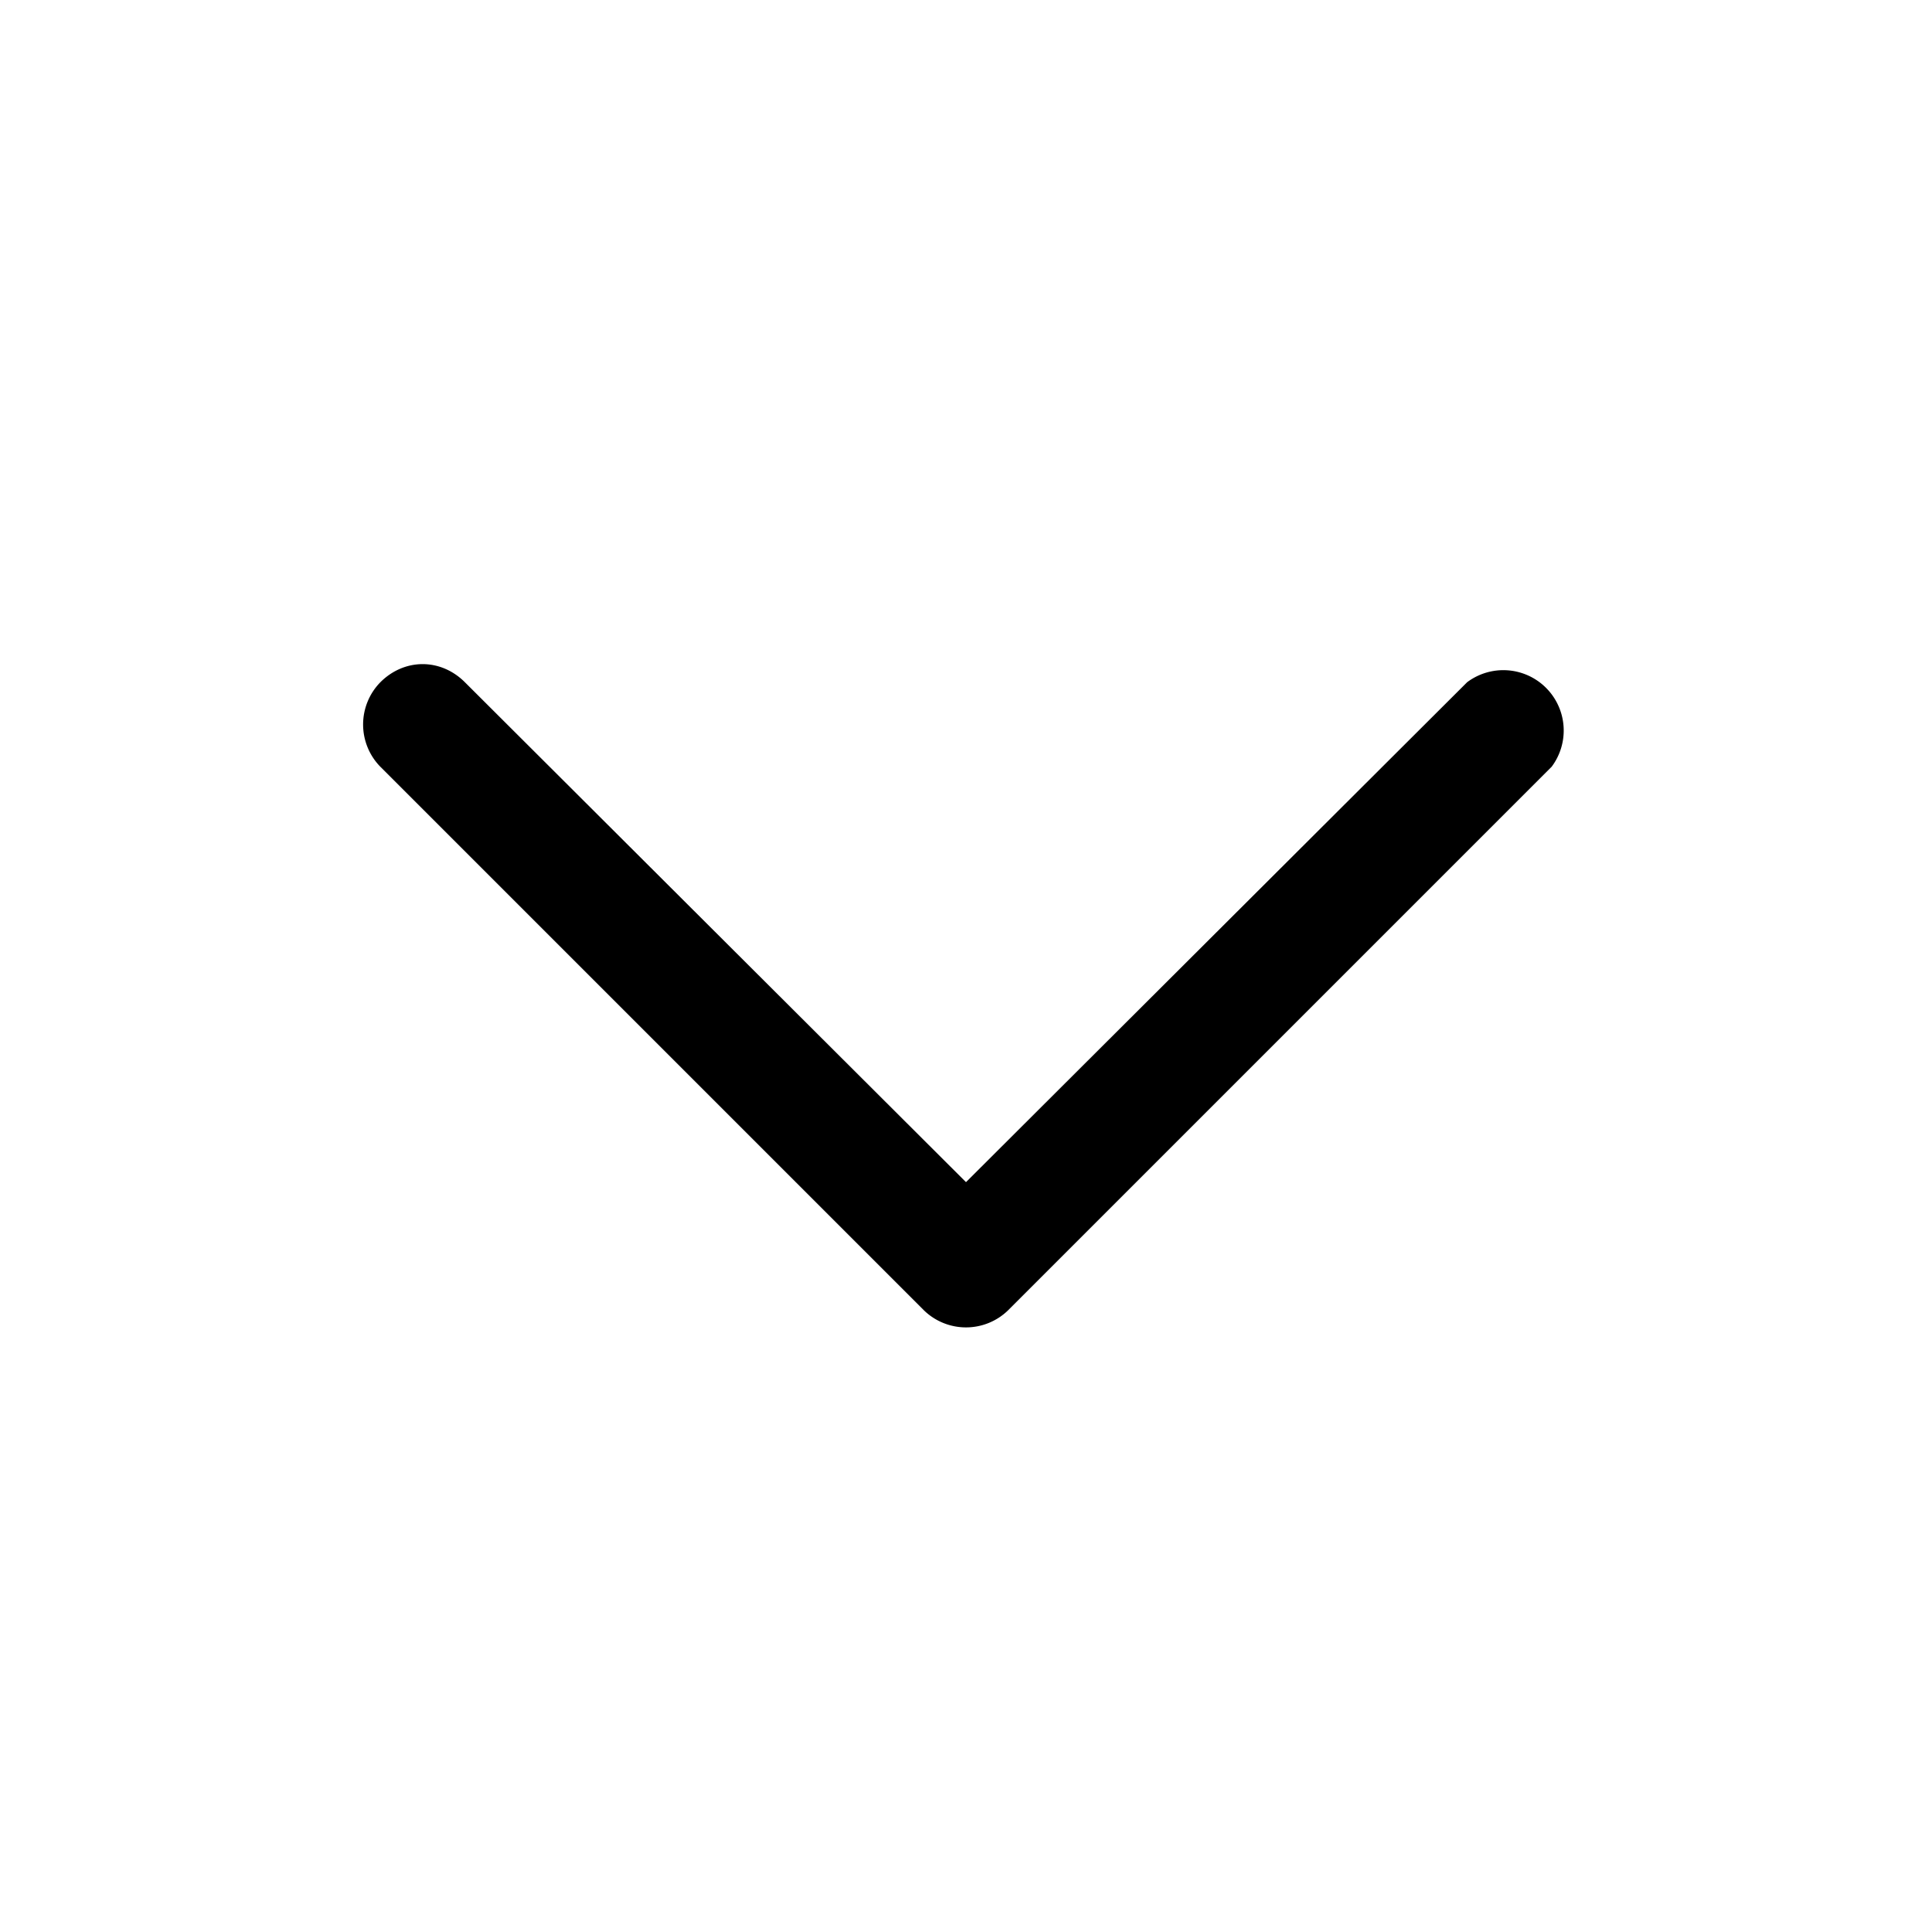<svg width="16" height="16" viewBox="0 0 16 16" xmlns="http://www.w3.org/2000/svg"><path d="M3.15 5.65c.2-.2.5-.2.7 0L8 9.79l4.15-4.14a.5.5 0 0 1 .7.7l-4.5 4.5a.5.5 0 0 1-.7 0l-4.5-4.5a.5.5 0 0 1 0-.7Z"/></svg>